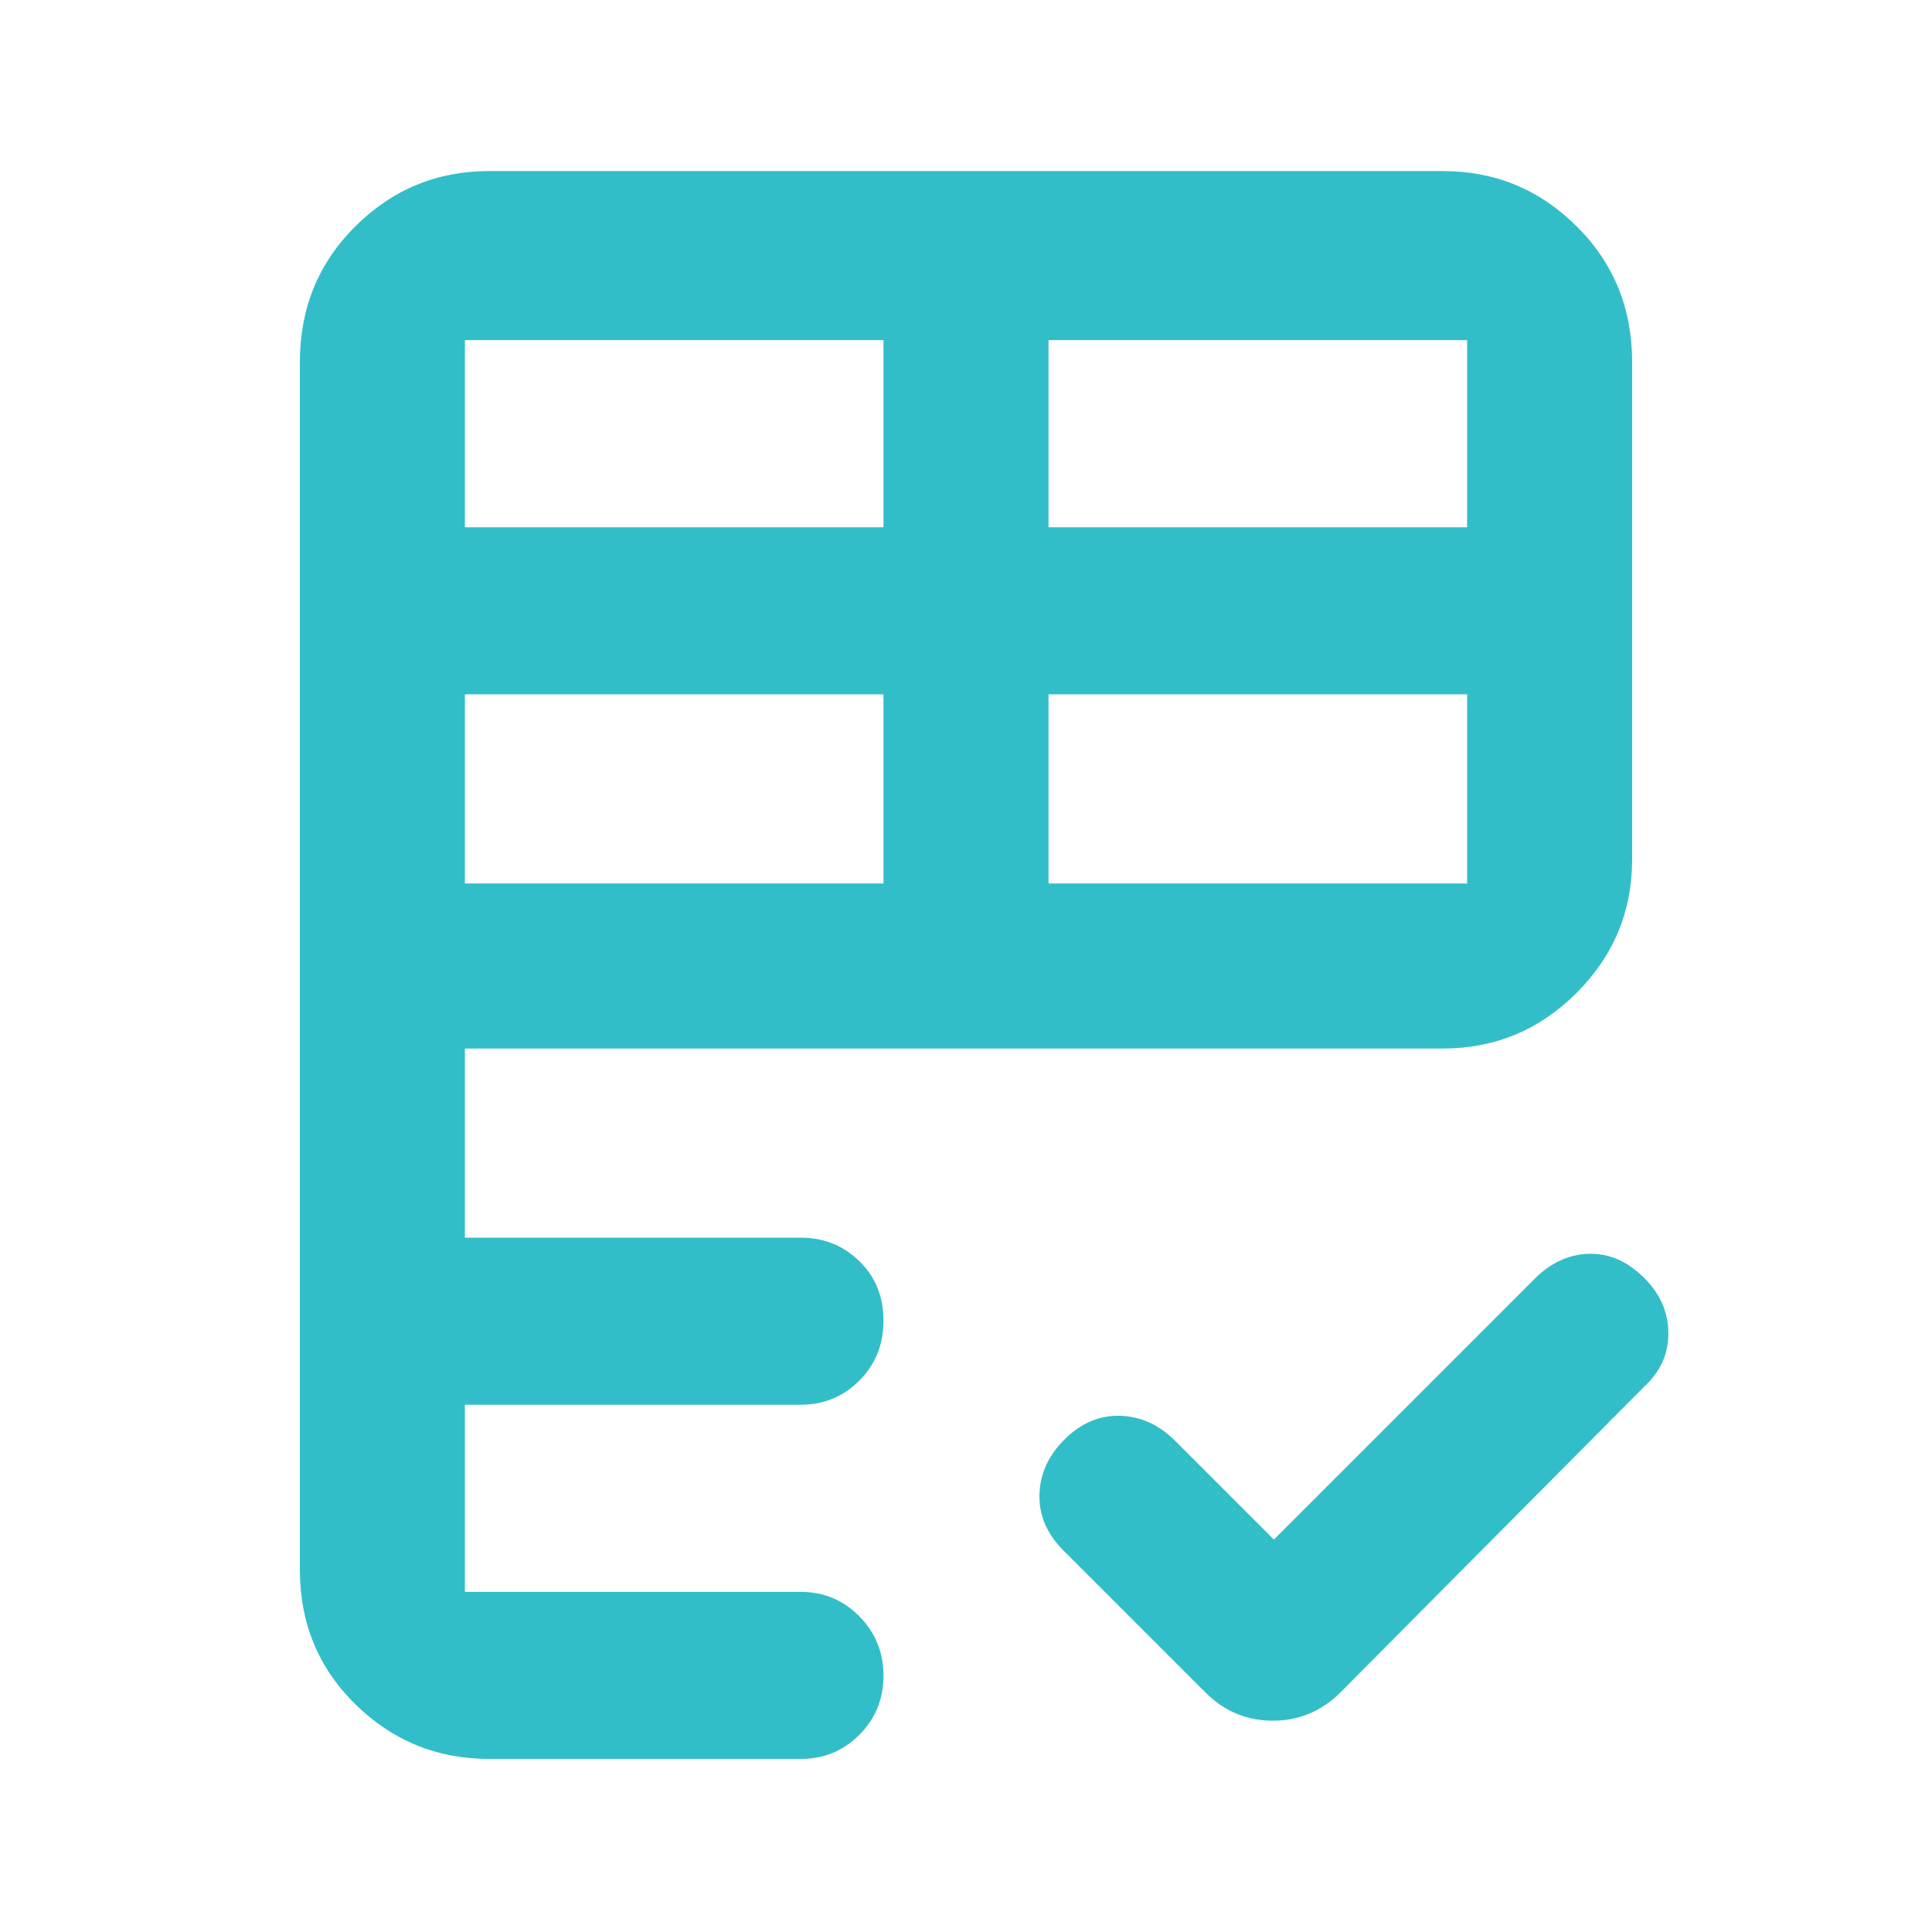 <svg xmlns="http://www.w3.org/2000/svg" height="48" viewBox="0 -960 960 960" width="48"><path fill="rgb(50, 190, 200)" d="M149-180v-600q0-40.21 27.63-67.61Q204.25-875 243-875h474q38.75 0 66.38 27.39Q811-820.21 811-780v247q0 38.75-27.62 66.37Q755.75-439 717-439H231v94h167q17.05 0 29.02 11.68Q439-321.65 439-303.82 439-286 427.02-274q-11.97 12-29.02 12H231v93h167q17.05 0 29.02 12.17Q439-144.67 439-127.33 439-110 427.02-98 415.05-86 398-86H243q-38.75 0-66.37-27.1Q149-140.2 149-180Zm484-15 131-131q12-11 26.5-11t26.5 12q12 12 12 27.5T817-271L666-119q-14.09 14-33.55 14Q613-105 599-119l-71-71q-12-12.27-11.5-27.63Q517-233 529.21-245q12.22-12 27.5-11.5Q572-256 584-244l49 49ZM231-521h208v-94H231v94Zm290 0h208v-94H521v94ZM231-698h208v-93H231v93Zm290 0h208v-93H521v93Z"/></svg>